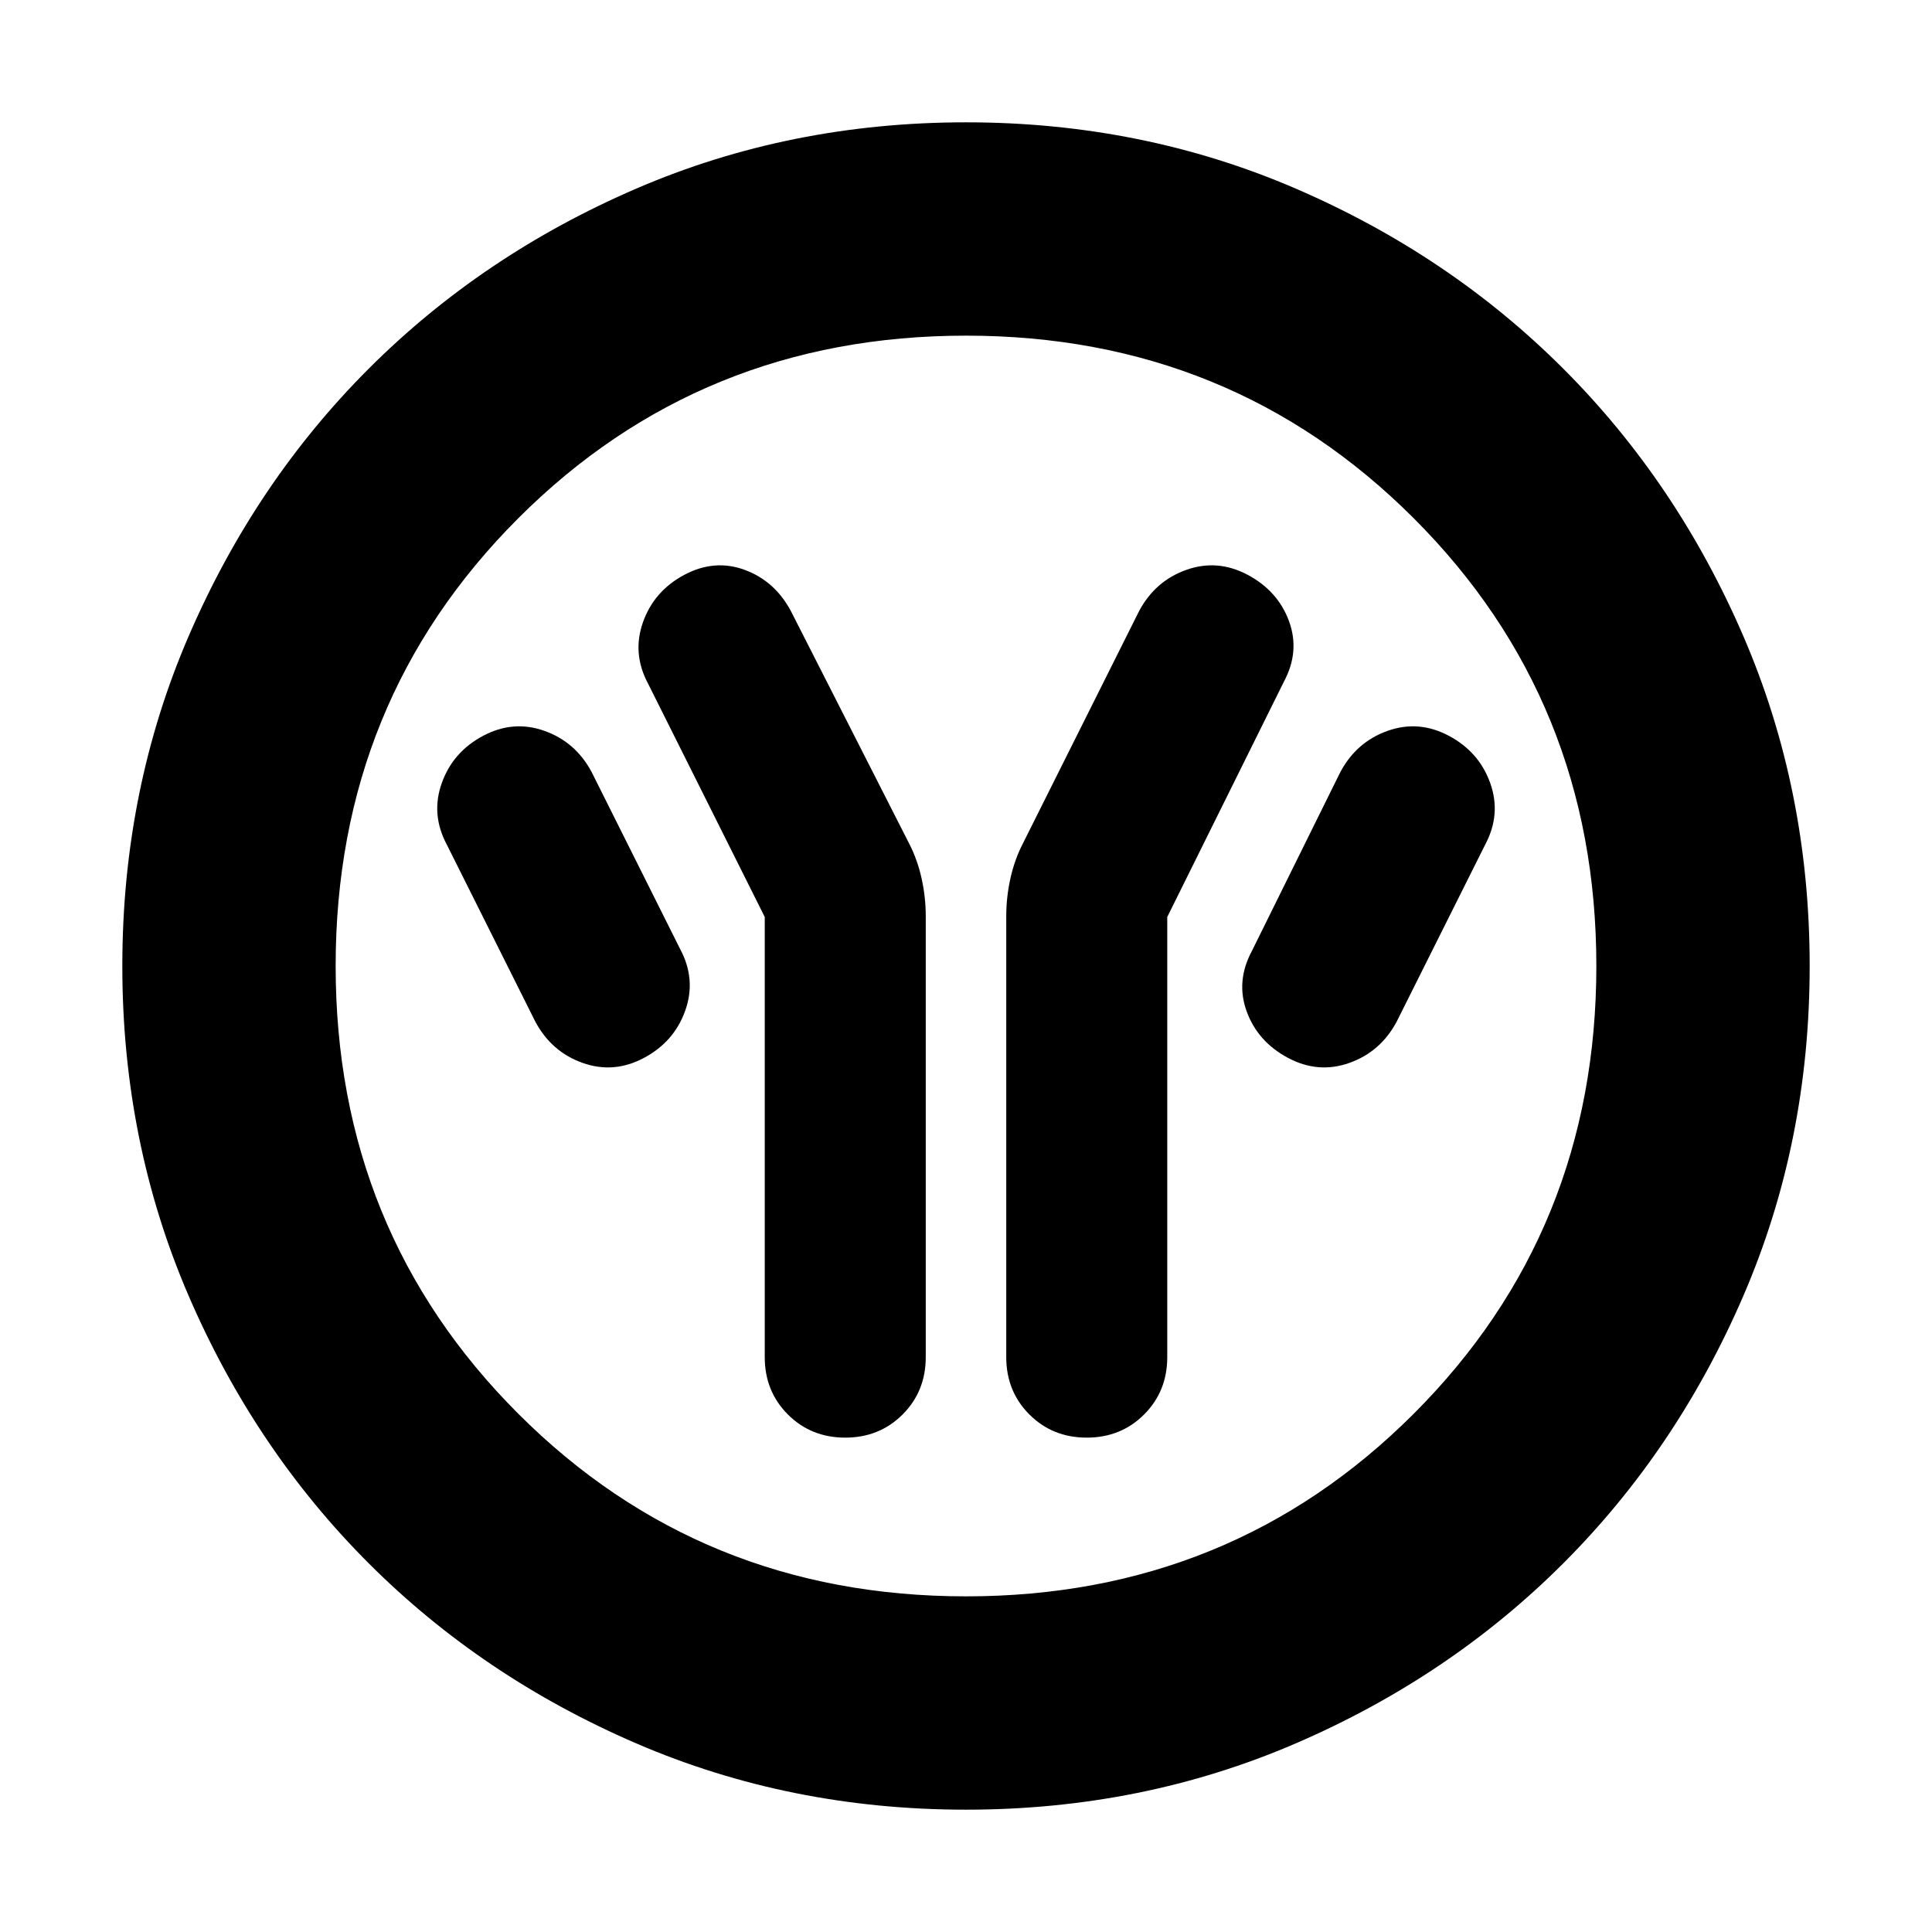 <svg xmlns="http://www.w3.org/2000/svg" height="24" viewBox="0 -960 960 960" width="24"><path d="M380-504.348v218.696q0 17 11.5 28.5t28.5 11.5q17 0 28.5-11.5t11.5-28.5v-219.174q0-9.344-2.065-18.689t-6.196-17.355L393-656.348q-8-15-23-20.5t-30 2.5q-15 8-20.5 23.5t2.5 30.5l58 116Zm200 0 58-117q8-15 2.5-30t-20.5-23q-15-8-30.5-2.5t-23.5 20.5L508.261-540.87q-4.131 8.01-6.196 17.355Q500-514.17 500-504.826v219.174q0 17 11.5 28.5t28.5 11.5q17 0 28.5-11.5t11.5-28.5v-218.696Zm60 70q15 8 30.5 2.5t23.5-20.5l44-88q8-15 2.5-30.5t-20.5-23.5q-15-8-30.5-2.5t-23.5 20.5l-44 89q-8 15-2.5 30t20.5 23Zm-320 0q15-8 20.5-23.5t-2.5-30.5l-44-88q-8-15-23.5-20.5t-30.5 2.5q-15 8-20.5 23.5t2.5 30.5l44 88q8 15 23.5 20.5t30.5-2.5ZM480-60.782q-87.522 0-163.906-32.96-76.385-32.96-132.888-89.464-56.504-56.503-89.464-132.888Q60.782-392.478 60.782-480t32.96-163.906q32.96-76.385 89.464-132.888 56.503-56.504 132.888-89.464 76.384-32.96 163.906-32.96t163.906 32.96q76.385 32.96 132.888 89.464 56.504 56.503 89.464 132.888 32.96 76.384 32.96 163.906t-32.96 163.906q-32.96 76.385-89.464 132.888-56.503 56.504-132.888 89.464Q567.522-60.782 480-60.782Zm0-106.001q131.739 0 222.478-90.739T793.217-480q0-131.739-90.739-222.478T480-793.217q-131.739 0-222.478 90.739T166.783-480q0 131.739 90.739 222.478T480-166.783ZM480-480Z"/></svg>